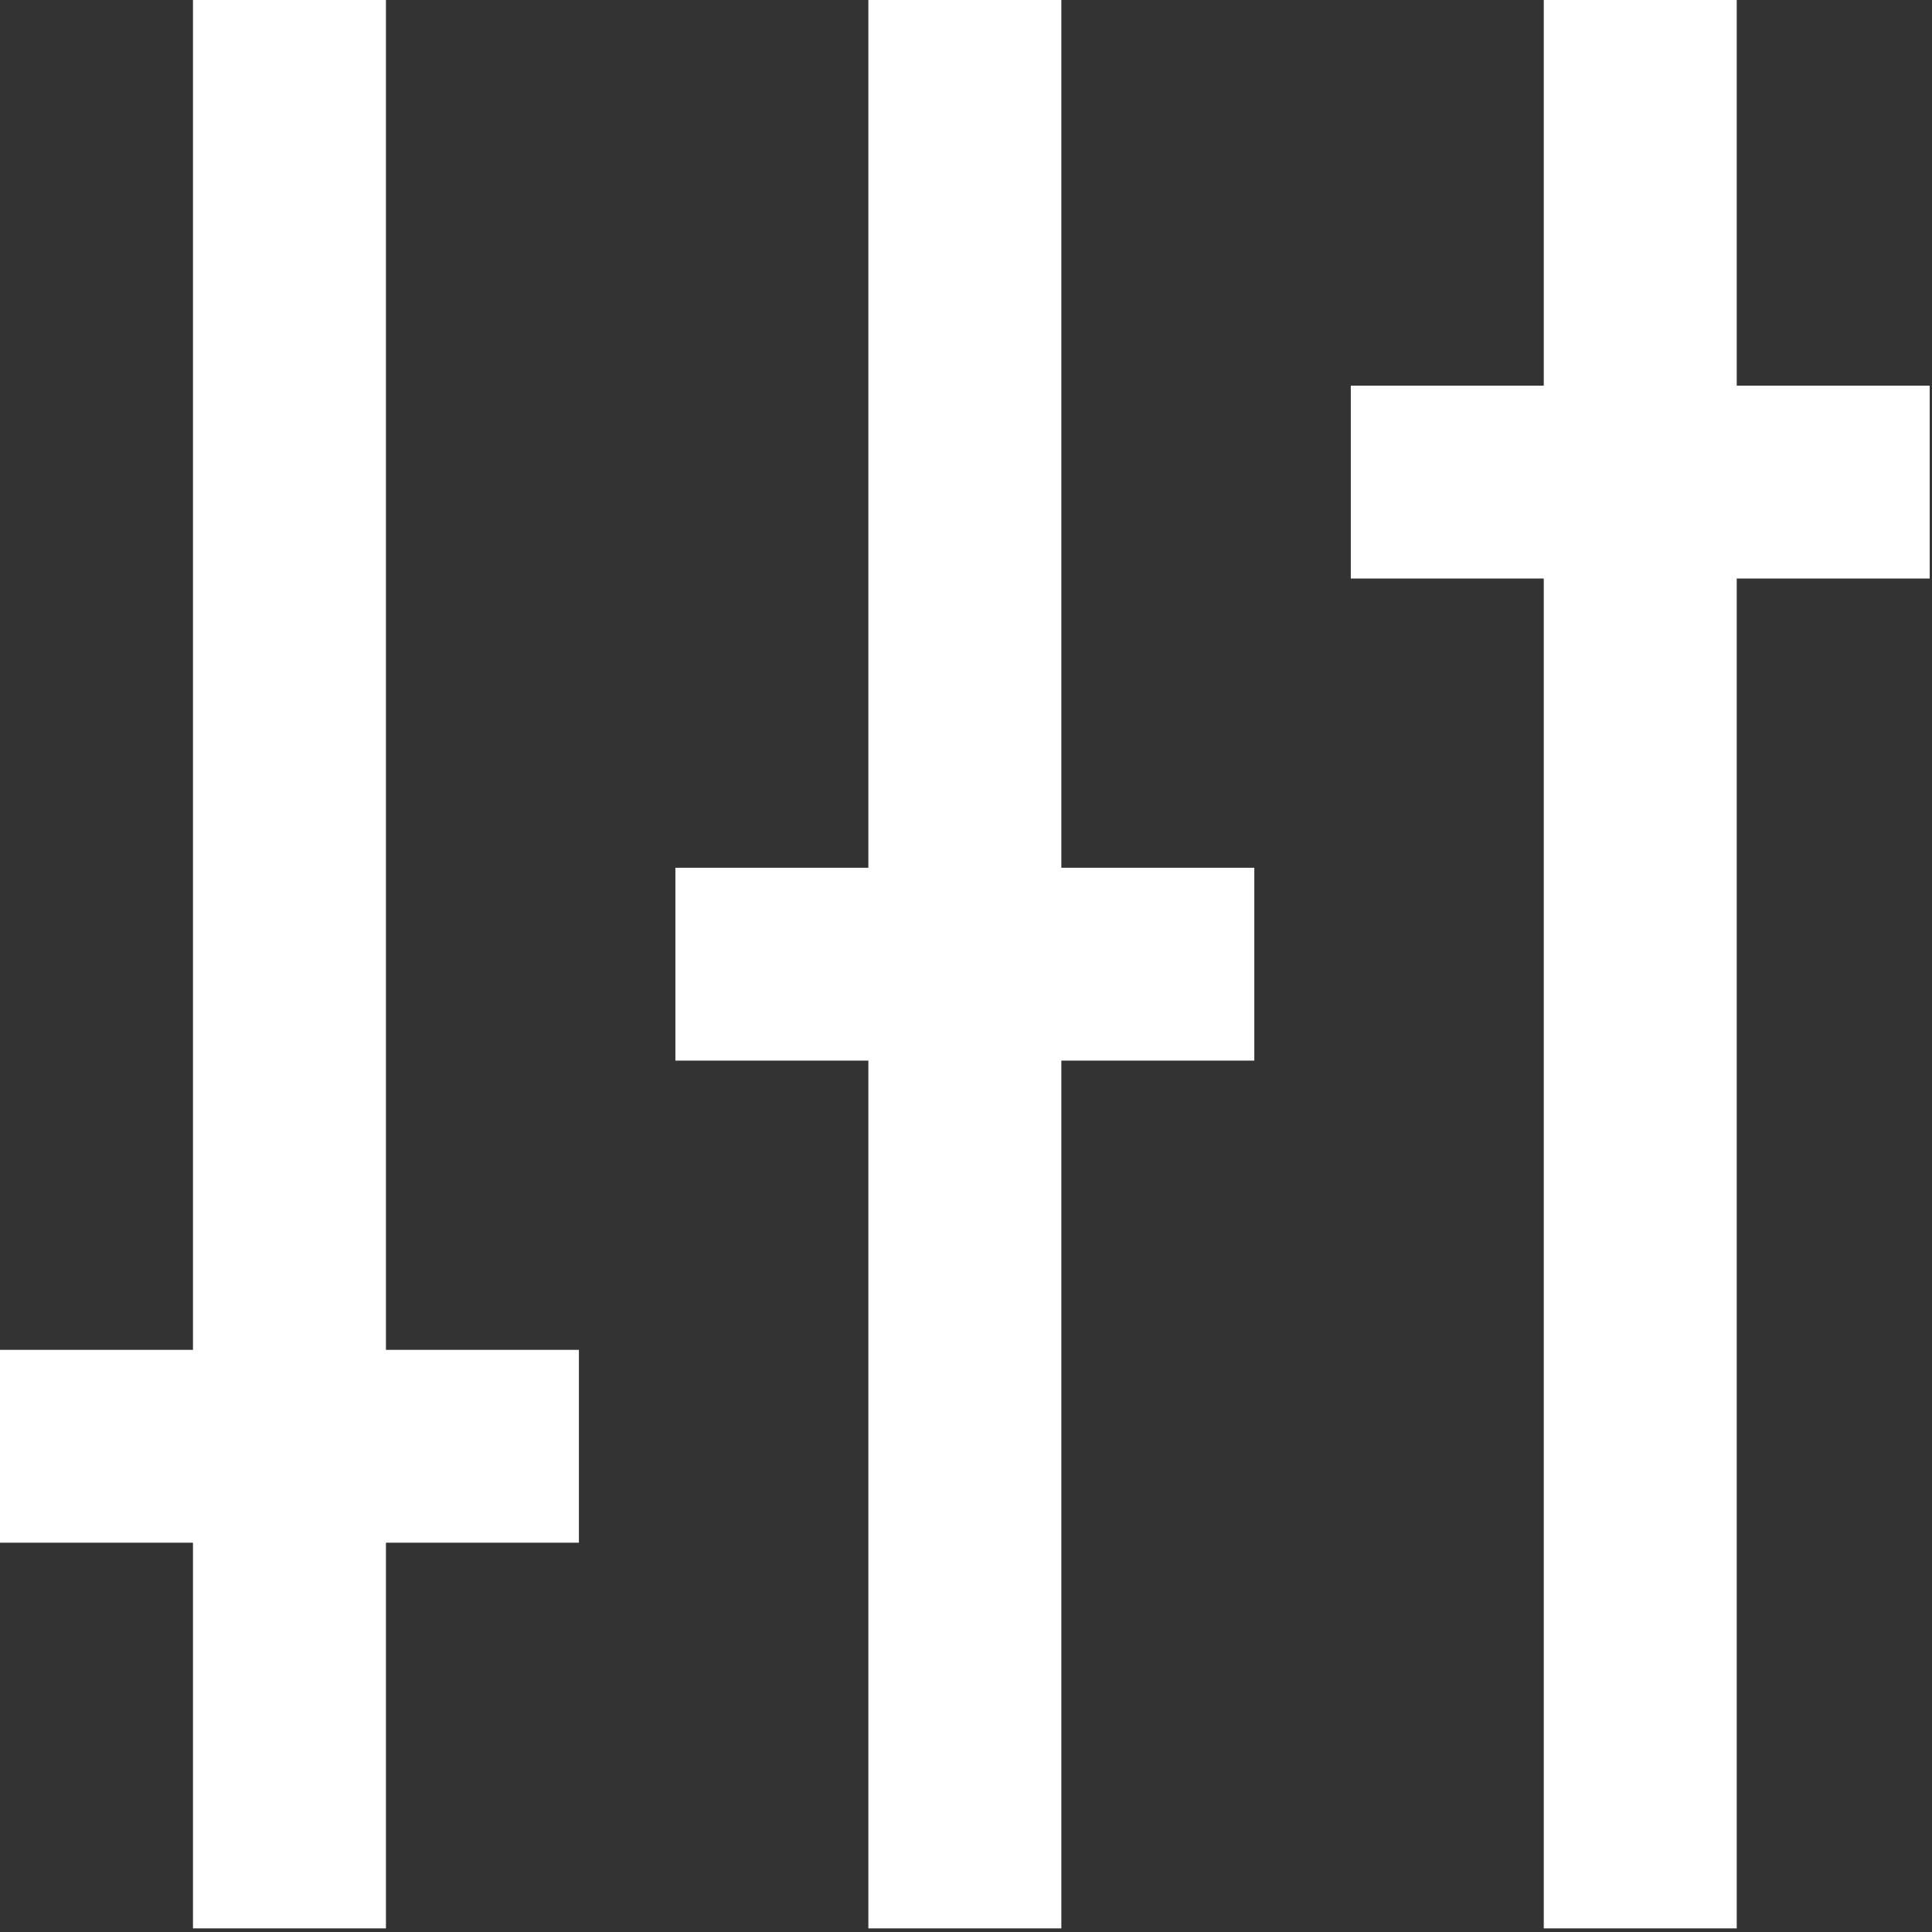<?xml version="1.0" encoding="UTF-8" standalone="no"?>
<svg
   width="128"
   height="128"
   viewBox="0 0 128 128"
   version="1.1"
   id="svg12"
   sodipodi:docname="switch.svg"
   inkscape:version="1.1 (c68e22c387, 2021-05-23)"
   xmlns:inkscape="http://www.inkscape.org/namespaces/inkscape"
   xmlns:sodipodi="http://sodipodi.sourceforge.net/DTD/sodipodi-0.dtd"
   xmlns="http://www.w3.org/2000/svg"
   xmlns:svg="http://www.w3.org/2000/svg"
   xmlns:rdf="http://www.w3.org/1999/02/22-rdf-syntax-ns#"
   xmlns:cc="http://creativecommons.org/ns#"
   xmlns:dc="http://purl.org/dc/elements/1.1/">
  <rect x="0" y="0" width="128" height="128" fill="#333333" stroke="none"/>
  <sodipodi:namedview
     id="namedview14"
     pagecolor="#ffffff"
     bordercolor="#666666"
     borderopacity="1.0"
     inkscape:pageshadow="2"
     inkscape:pageopacity="0.0"
     inkscape:pagecheckerboard="true"
     showgrid="false"
     inkscape:zoom="5.45625"
     inkscape:cx="-86.5063"
     inkscape:cy="12.462772"
     inkscape:window-width="3840"
     inkscape:window-height="2054"
     inkscape:window-x="-11"
     inkscape:window-y="-11"
     inkscape:window-maximized="1"
     inkscape:current-layer="svg12" />
  <!-- Generator: Sketch 3.8.1 (29687) - http://www.bohemiancoding.com/sketch -->
  <title
     id="title2">option_bar_settings [#1399]</title>
  <desc
     id="desc4">Created with Sketch.</desc>
  <defs
     id="defs6" />
  <g
     id="Page-1"
     stroke="none"
     stroke-width="1"
     fill="none"
     fill-rule="evenodd"
     style="fill:#ffffff;fill-opacity:1"
     transform="scale(6.088,6.388)">
    <g
       id="Dribbble-Light-Preview"
       transform="translate(-99,-720)"
       fill="#000000"
       style="fill:#ffffff;fill-opacity:1">
      <g
         id="icons"
         transform="translate(56,160)"
         style="fill:#ffffff;fill-opacity:1">
        <path
           d="m 61.9,564 v -4 h -2.1 v 4 h -2.1 v 2 h 2.1 v 14 h 2.1 V 566 H 64 v -2 z m -7.35,-4 h -2.1 v 9 h -2.1 v 2 h 2.1 v 9 h 2.1 v -9 h 2.1 v -2 h -2.1 z m -7.35,14 h 2.1 v 2 h -2.1 v 4 h -2.1 v -4 H 43 v -2 h 2.1 v -14 h 2.1 z"
           id="option_bar_settings-[#1399]"
           style="fill:#ffffff;fill-opacity:1" />
      </g>
    </g>
  </g>
</svg>
